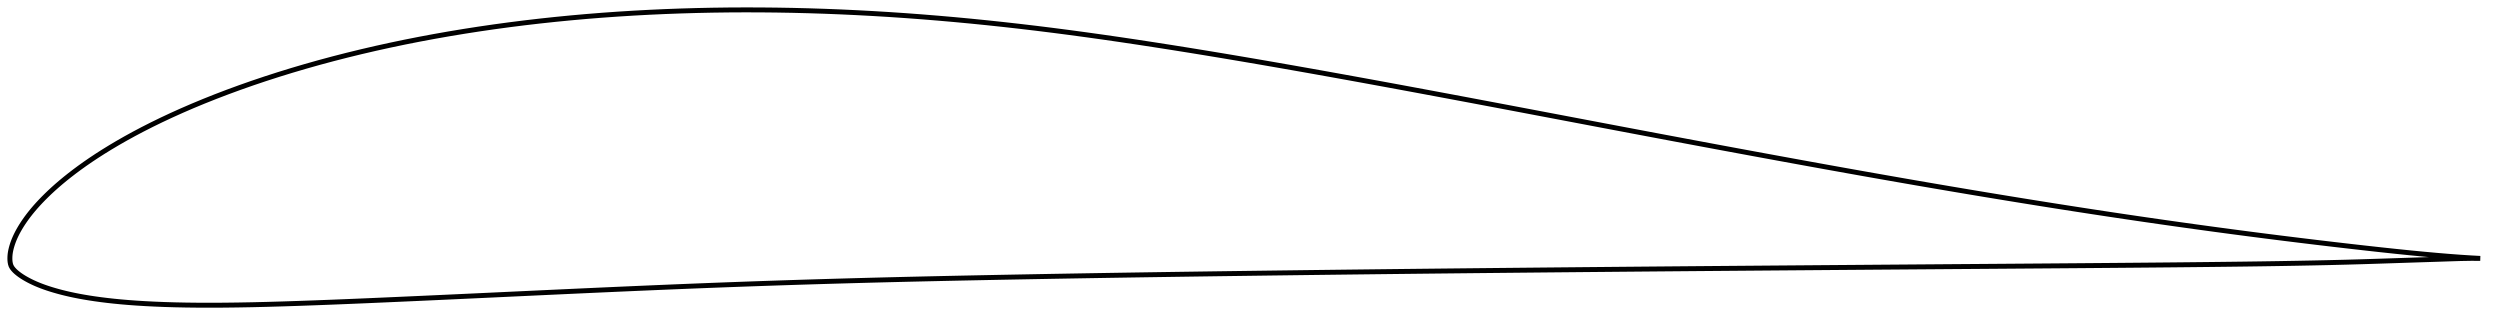 <?xml version="1.0" encoding="utf-8" ?>
<svg baseProfile="full" height="131.554" version="1.1" width="1011.99" xmlns="http://www.w3.org/2000/svg" xmlns:ev="http://www.w3.org/2001/xml-events" xmlns:xlink="http://www.w3.org/1999/xlink"><defs /><polygon fill="none" points="1003.99,104.598 1000.4,104.404 996.01,104.121 991.338,103.772 986.378,103.358 981.129,102.882 975.601,102.344 969.807,101.751 963.766,101.106 957.508,100.413 951.064,99.681 944.47,98.916 937.76,98.12 930.963,97.297 924.104,96.449 917.198,95.577 910.253,94.682 903.278,93.765 896.279,92.826 889.263,91.867 882.232,90.887 875.191,89.888 868.142,88.871 861.086,87.834 854.023,86.779 846.953,85.705 839.876,84.614 832.79,83.505 825.695,82.379 818.592,81.237 811.481,80.079 804.364,78.906 797.241,77.719 790.113,76.518 782.98,75.303 775.842,74.076 768.699,72.834 761.548,71.58 754.389,70.314 747.22,69.035 740.04,67.745 732.85,66.444 725.65,65.133 718.441,63.813 711.223,62.485 703.998,61.149 696.767,59.807 689.531,58.457 682.29,57.102 675.044,55.741 667.793,54.375 660.536,53.004 653.273,51.629 646.005,50.251 638.732,48.87 631.456,47.488 624.179,46.107 616.904,44.727 609.634,43.35 602.371,41.978 595.118,40.61 587.877,39.25 580.649,37.897 573.435,36.553 566.236,35.218 559.051,33.894 551.88,32.581 544.725,31.281 537.585,29.993 530.46,28.72 523.351,27.463 516.259,26.221 509.185,24.997 502.13,23.793 495.095,22.609 488.082,21.447 481.094,20.31 474.133,19.198 467.201,18.114 460.303,17.059 453.438,16.037 446.609,15.048 439.813,14.096 433.049,13.181 426.315,12.306 419.607,11.472 412.921,10.679 406.253,9.928 399.602,9.219 392.965,8.552 386.34,7.929 379.727,7.349 373.126,6.814 366.535,6.324 359.956,5.879 353.388,5.481 346.831,5.128 340.286,4.823 333.752,4.565 327.23,4.354 320.719,4.192 314.22,4.079 307.734,4.015 301.26,4.0 294.8,4.035 288.353,4.121 281.921,4.258 275.504,4.446 269.103,4.685 262.719,4.977 256.352,5.322 250.004,5.719 243.676,6.17 237.369,6.675 231.083,7.234 224.82,7.847 218.582,8.516 212.369,9.24 206.182,10.02 200.024,10.856 193.895,11.748 187.799,12.697 181.737,13.703 175.711,14.766 169.724,15.886 163.78,17.062 157.88,18.296 152.029,19.587 146.228,20.935 140.48,22.339 134.79,23.799 129.162,25.314 123.602,26.882 118.116,28.5 112.713,30.167 107.4,31.879 102.187,33.633 97.085,35.426 92.103,37.252 87.251,39.105 82.539,40.982 77.976,42.875 73.572,44.78 69.335,46.689 65.272,48.596 61.385,50.494 57.679,52.378 54.154,54.241 50.813,56.079 47.651,57.886 44.666,59.658 41.85,61.392 39.2,63.087 36.708,64.742 34.369,66.355 32.173,67.926 30.113,69.455 28.181,70.942 26.368,72.388 24.668,73.794 23.073,75.163 21.577,76.496 20.172,77.795 18.853,79.061 17.613,80.295 16.447,81.5 15.351,82.677 14.32,83.828 13.354,84.955 12.447,86.059 11.598,87.14 10.804,88.201 10.062,89.241 9.368,90.262 8.721,91.264 8.119,92.248 7.56,93.215 7.046,94.164 6.574,95.097 6.143,96.015 5.753,96.918 5.403,97.808 5.09,98.685 4.815,99.551 4.575,100.406 4.373,101.251 4.212,102.085 4.096,102.906 4.027,103.711 4.0,104.502 4.015,105.289 4.09,106.078 4.24,106.866 4.492,107.638 4.896,108.356 5.411,109.02 5.998,109.648 6.647,110.242 7.348,110.812 8.092,111.364 8.879,111.899 9.71,112.42 10.583,112.929 11.498,113.428 12.456,113.918 13.459,114.399 14.51,114.872 15.612,115.335 16.767,115.79 17.978,116.235 19.249,116.673 20.582,117.102 21.982,117.524 23.45,117.94 24.992,118.35 26.614,118.752 28.323,119.147 30.125,119.532 32.027,119.907 34.039,120.271 36.169,120.624 38.427,120.966 40.822,121.295 43.369,121.611 46.08,121.912 48.971,122.194 52.057,122.457 55.352,122.697 58.87,122.912 62.624,123.102 66.628,123.263 70.891,123.392 75.421,123.485 80.22,123.54 85.283,123.554 90.608,123.527 96.192,123.46 102.027,123.353 108.099,123.207 114.39,123.025 120.877,122.813 127.537,122.575 134.346,122.316 141.28,122.037 148.315,121.742 155.431,121.433 162.613,121.115 169.851,120.79 177.133,120.458 184.45,120.122 191.793,119.781 199.153,119.438 206.524,119.093 213.9,118.748 221.274,118.404 228.644,118.063 236.005,117.725 243.356,117.392 250.696,117.065 258.024,116.744 265.342,116.431 272.648,116.125 279.945,115.829 287.233,115.541 294.514,115.264 301.79,114.998 309.063,114.742 316.334,114.497 323.605,114.262 330.879,114.037 338.157,113.823 345.441,113.618 352.733,113.422 360.033,113.236 367.344,113.059 374.666,112.889 381.999,112.726 389.343,112.569 396.698,112.419 404.061,112.273 411.432,112.131 418.809,111.994 426.191,111.86 433.575,111.731 440.963,111.605 448.353,111.484 455.745,111.365 463.14,111.25 470.539,111.139 477.941,111.03 485.347,110.924 492.756,110.82 500.169,110.719 507.586,110.62 515.004,110.522 522.424,110.427 529.845,110.333 537.266,110.241 544.687,110.151 552.107,110.063 559.527,109.977 566.947,109.893 574.368,109.811 581.79,109.73 589.214,109.652 596.64,109.575 604.068,109.5 611.499,109.426 618.931,109.353 626.365,109.281 633.799,109.211 641.233,109.141 648.667,109.073 656.1,109.005 663.533,108.939 670.966,108.874 678.4,108.811 685.835,108.748 693.272,108.687 700.712,108.627 708.154,108.567 715.598,108.508 723.044,108.449 730.492,108.39 737.939,108.332 745.386,108.274 752.832,108.216 760.277,108.158 767.72,108.102 775.162,108.045 782.603,107.99 790.043,107.934 797.483,107.879 804.921,107.824 812.358,107.769 819.792,107.714 827.223,107.658 834.648,107.601 842.065,107.544 849.474,107.484 856.872,107.423 864.256,107.36 871.625,107.295 878.974,107.226 886.299,107.153 893.593,107.076 900.852,106.993 908.067,106.904 915.227,106.806 922.323,106.697 929.34,106.577 936.266,106.443 943.086,106.293 949.782,106.126 956.34,105.94 962.741,105.739 968.96,105.535 974.961,105.337 980.71,105.151 986.163,104.976 991.272,104.806 996.011,104.656 1000.405,104.579 1003.99,104.598" stroke="black" stroke-width="2.0" /></svg>